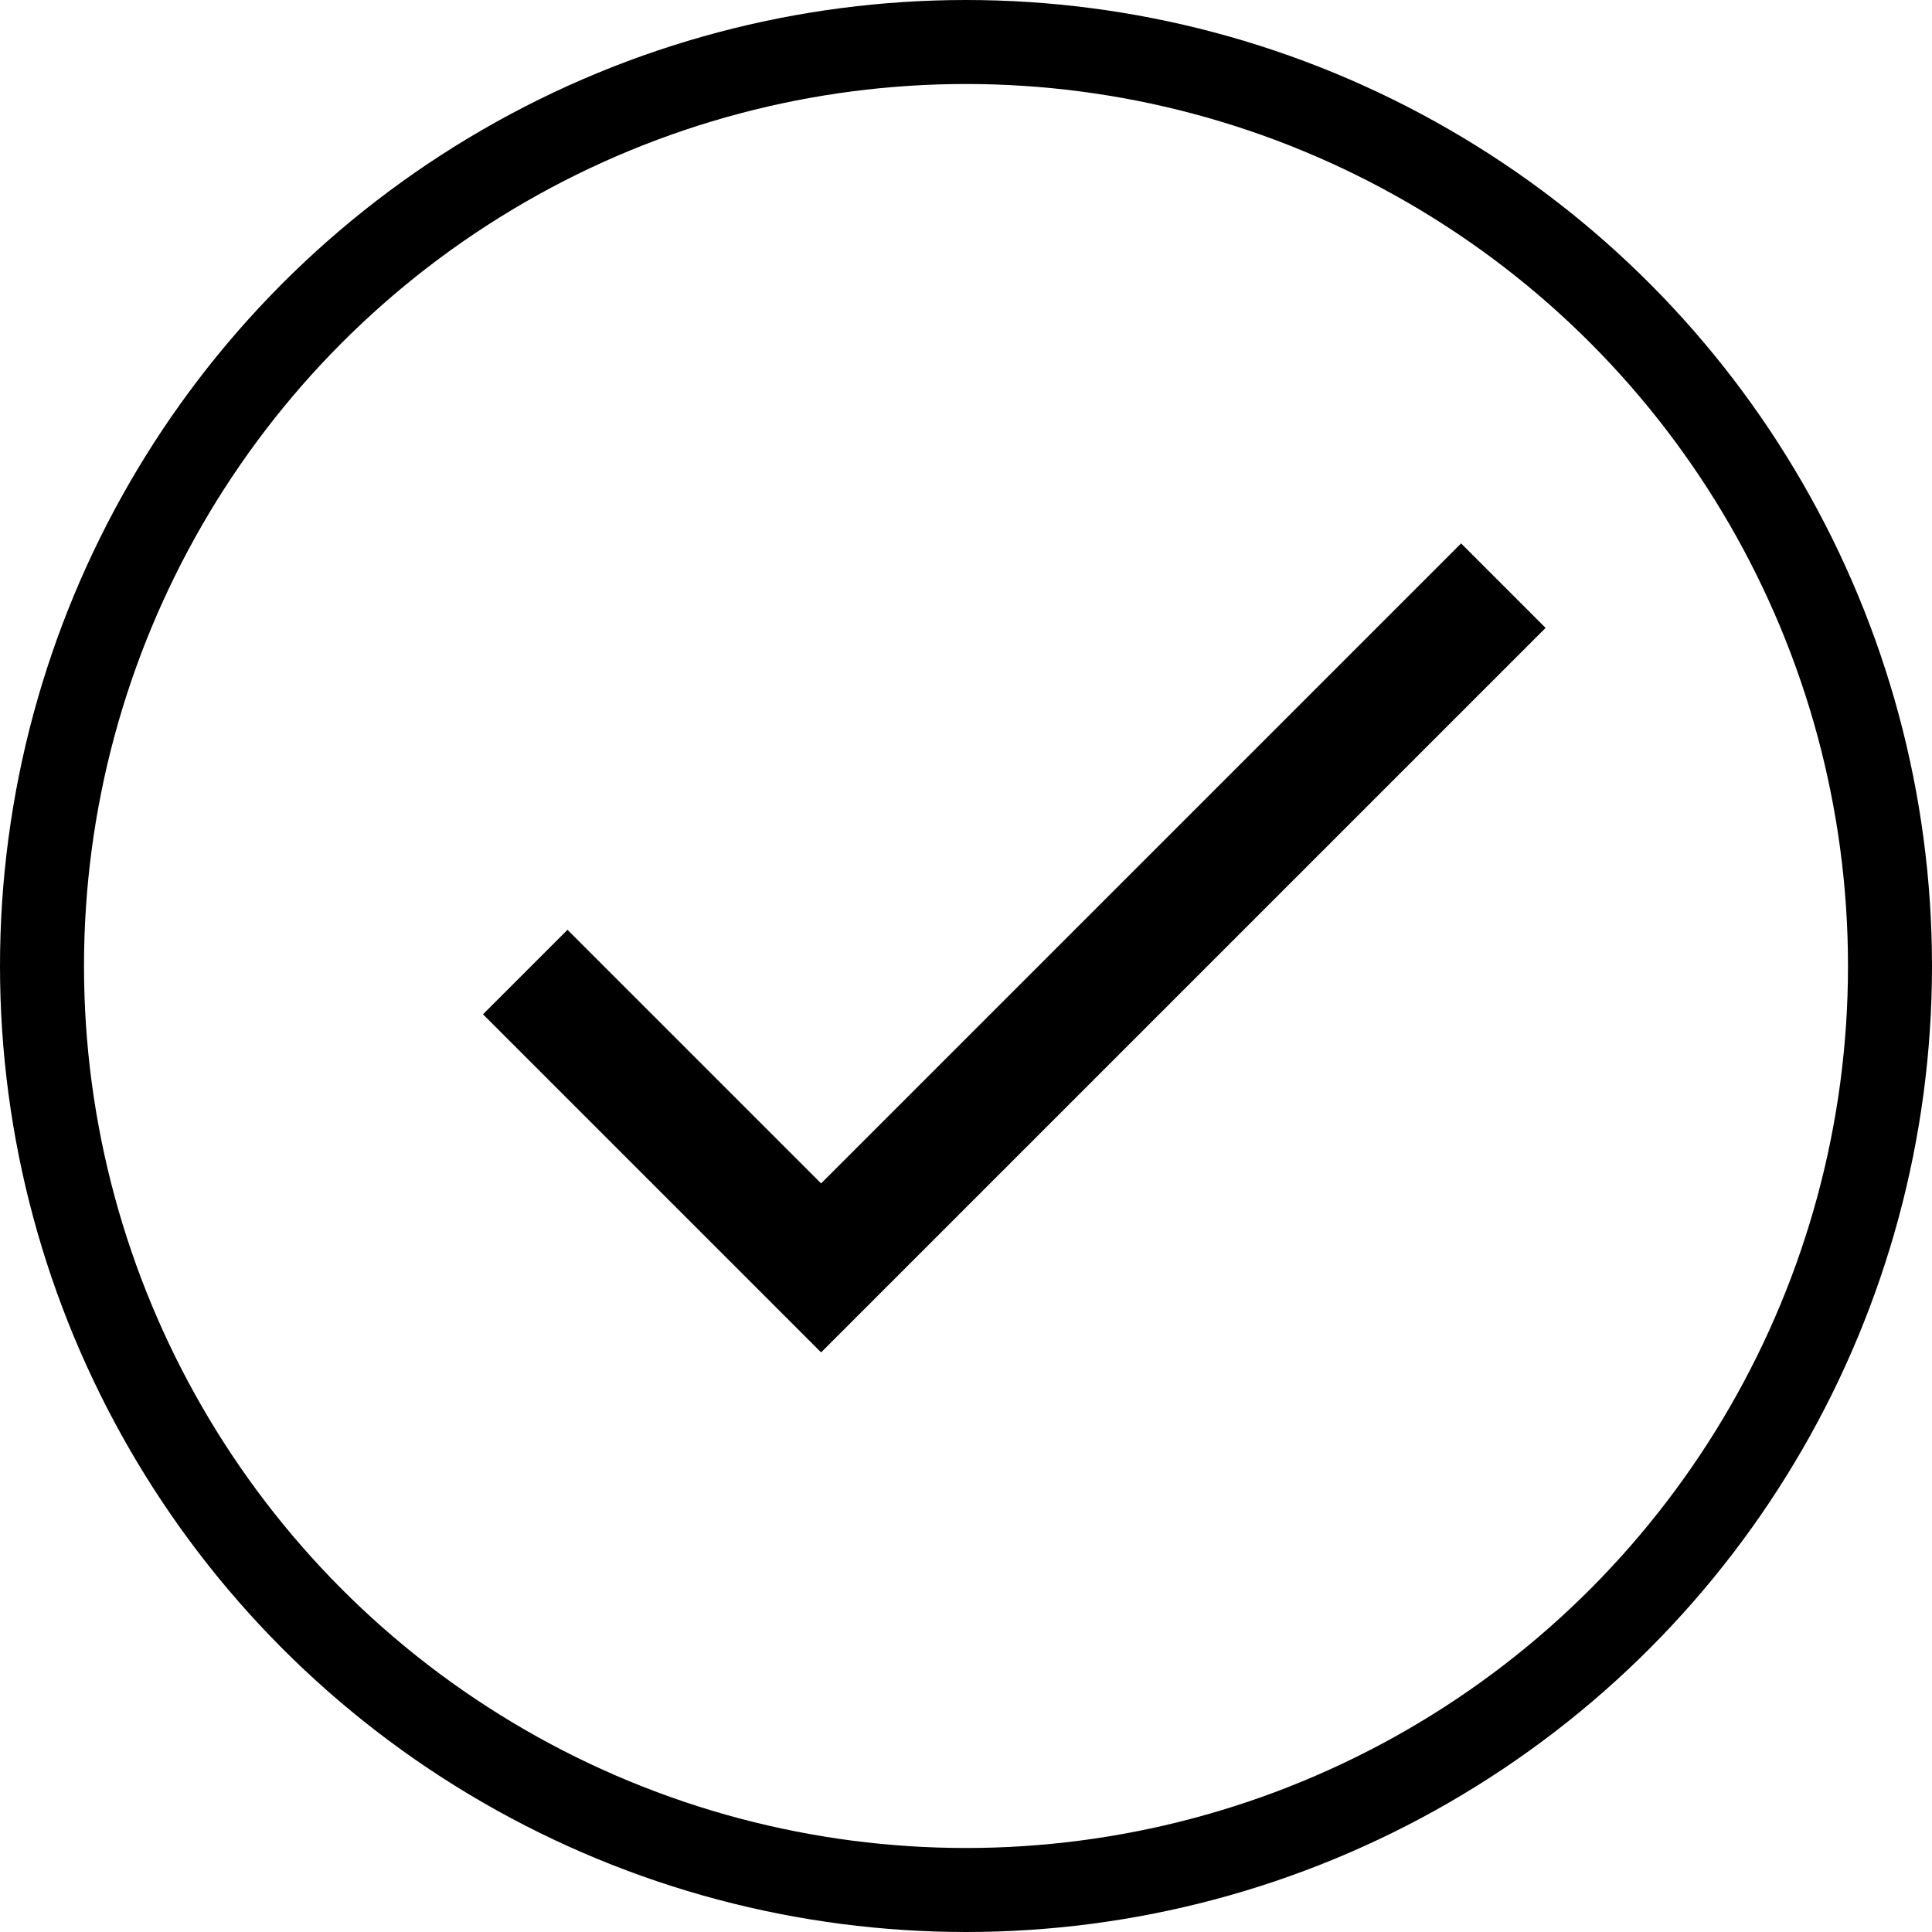 <svg xmlns="http://www.w3.org/2000/svg" width="23" height="23" viewBox="0 0 23 23">
  <g id="done" transform="translate(-302.3 -21.5)">
    <path id="ic_done_24px" d="M7.425,13.219,4.406,10.2,3.4,11.206l4.025,4.025L16.05,6.606,15.044,5.6Z" transform="translate(304.65 22.369)"/>
    <g id="Ellipse_1" data-name="Ellipse 1" transform="translate(302.3 21.5)" fill="none" stroke="#000" stroke-width="1">
      <circle cx="11.5" cy="11.5" r="11.5" stroke="none"/>
      <circle cx="11.5" cy="11.5" r="11" fill="none"/>
    </g>
  </g>
</svg>
